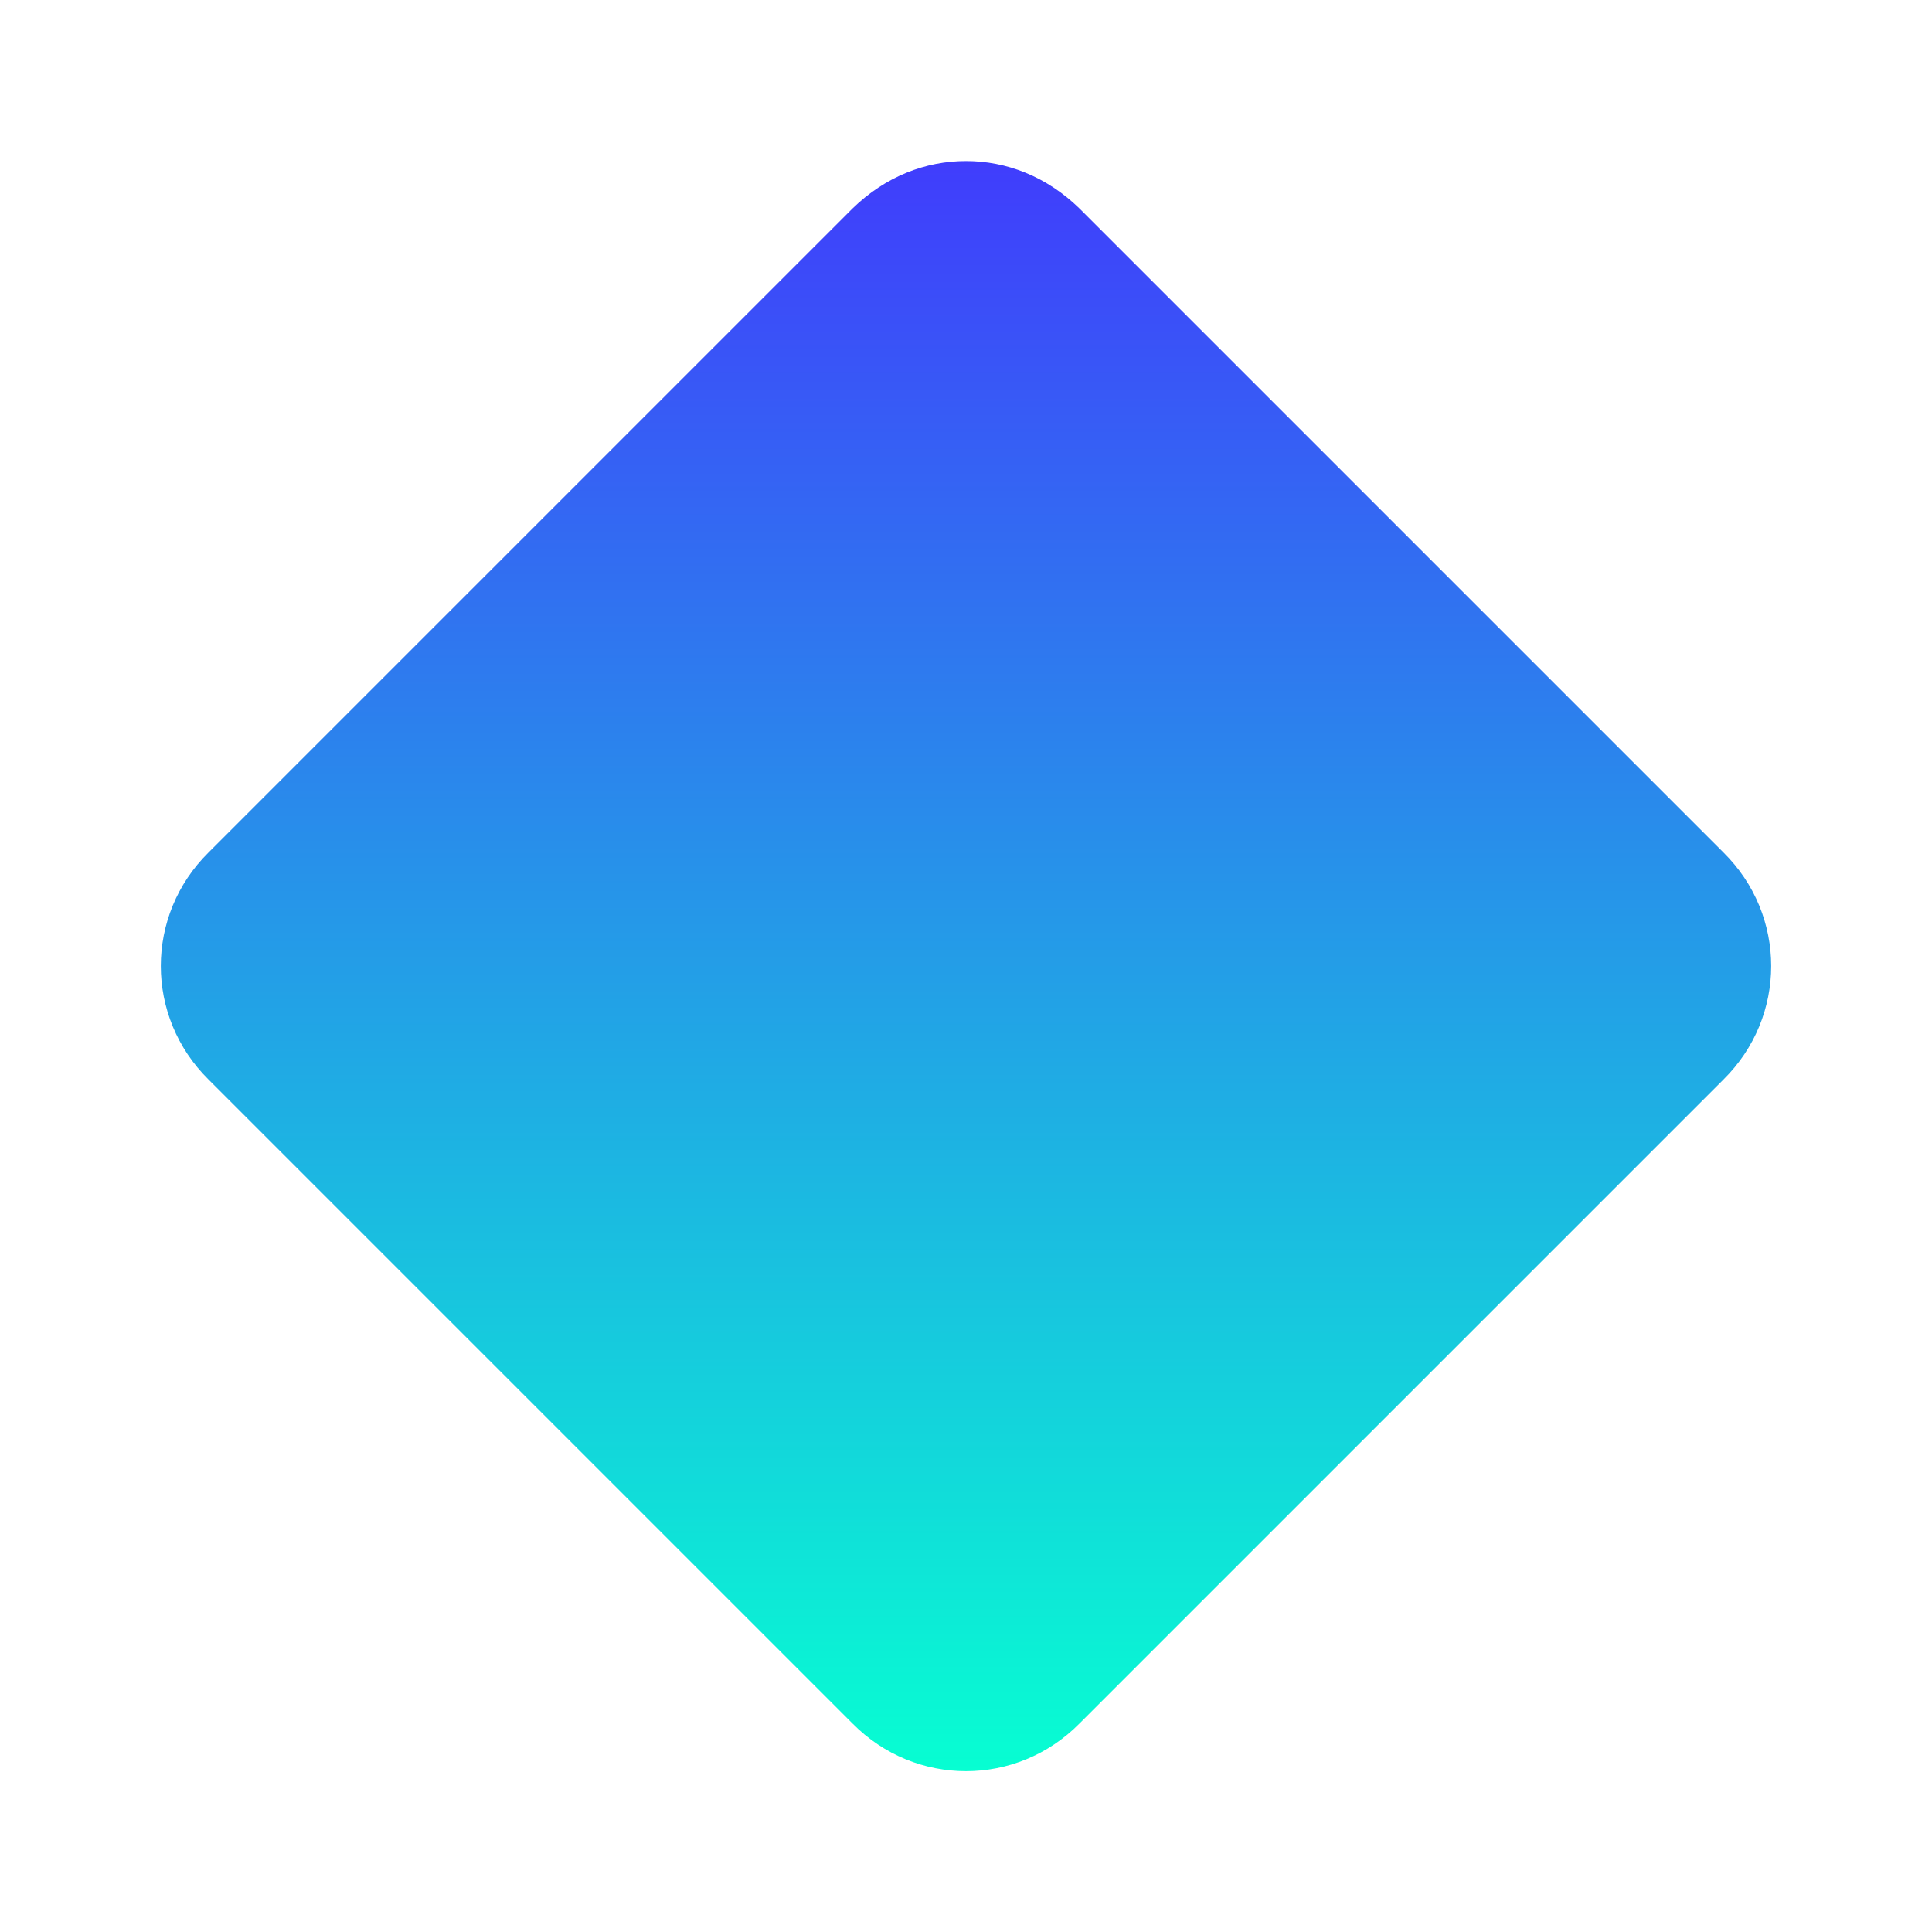 <svg width="29" height="29" viewBox="0 0 29 29" fill="none" xmlns="http://www.w3.org/2000/svg">
<path d="M14.5 2.417C13.896 2.417 13.292 2.646 12.796 3.13L3.13 12.796C2.175 13.739 2.175 15.261 3.13 16.204L12.796 25.87C13.739 26.825 15.261 26.825 16.204 25.87L25.87 16.204C26.825 15.261 26.825 13.739 25.87 12.796L16.204 3.13C15.708 2.646 15.104 2.417 14.5 2.417Z" fill="url(#paint0_linear_7_1161)"/>
<defs>
<linearGradient id="paint0_linear_7_1161" x1="14.5" y1="2.417" x2="14.5" y2="26.586" gradientUnits="userSpaceOnUse">
<stop stop-color="#403DFC"/>
<stop offset="1" stop-color="#07FED2"/>
</linearGradient>
</defs>
</svg>
